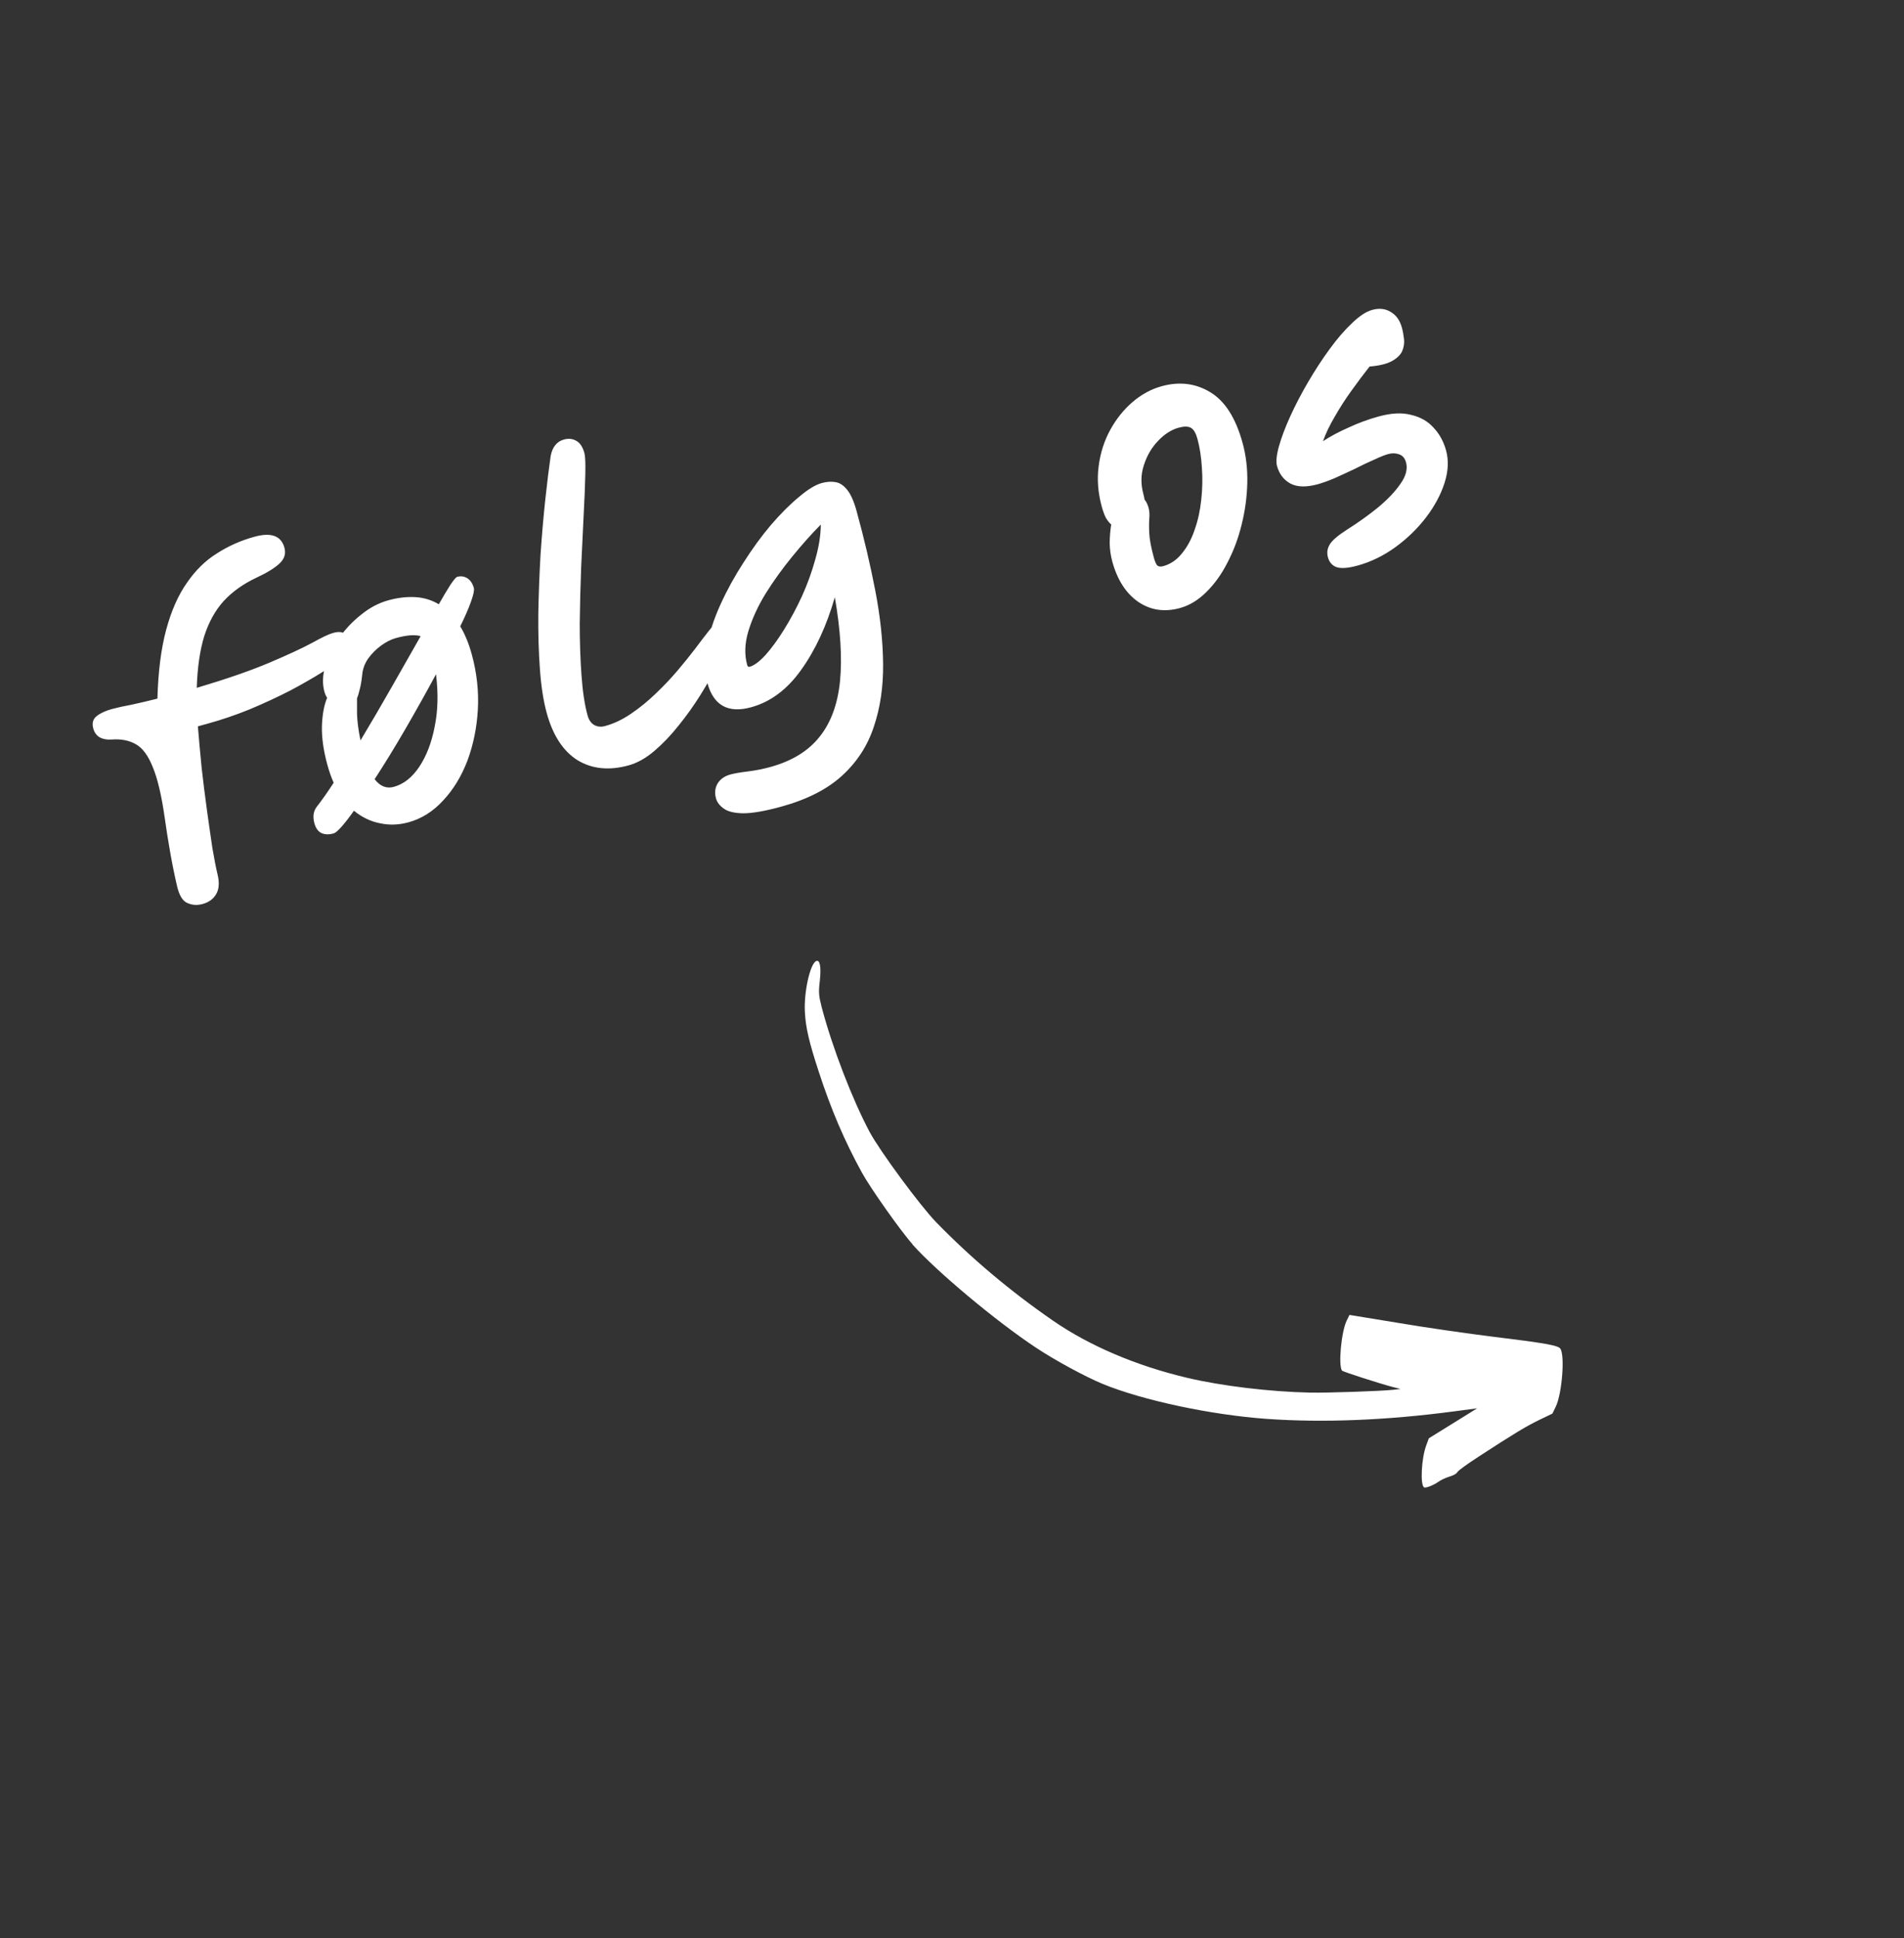 <svg width="113" height="115" viewBox="0 0 113 115" fill="none" xmlns="http://www.w3.org/2000/svg">
<rect x="0" y="0" width="113" height="115" fill="#333333" stroke="none"/>
<path fill-rule="evenodd" clip-rule="evenodd" d="M54.151 73.835C55.597 75.452 59.11 78.389 61.464 79.95C62.572 80.691 64.421 81.693 65.447 82.115C67.818 83.088 71.859 83.948 75.155 84.186C78.511 84.426 82.286 84.273 86.265 83.746L87.666 83.56L87.263 83.812C87.04 83.949 86.394 84.35 85.83 84.701L84.8 85.339L84.646 85.757C84.353 86.546 84.277 88.15 84.526 88.255C84.63 88.3 85.086 88.12 85.364 87.922C85.492 87.828 85.78 87.688 86.001 87.62C86.289 87.53 86.436 87.447 86.504 87.332C86.57 87.239 87.061 86.876 87.773 86.416C89.817 85.084 90.587 84.618 91.373 84.24L92.134 83.873L92.335 83.459C92.706 82.675 92.885 80.403 92.6 80.016C92.458 79.824 91.671 79.686 88.549 79.305C87.155 79.131 84.681 78.781 83.051 78.504L80.09 78.019L79.921 78.364C79.603 79.024 79.419 81.016 79.647 81.326C79.691 81.385 81.877 82.092 82.661 82.297L83.118 82.412L82.703 82.46C81.941 82.543 78.791 82.649 77.767 82.629C75.355 82.579 72.506 82.235 70.46 81.752C67.428 81.034 64.643 79.848 62.482 78.351C59.924 76.584 57.62 74.637 55.559 72.518C54.609 71.539 52.216 68.293 51.613 67.167C50.58 65.226 49.395 62.15 48.766 59.762C48.593 59.088 48.573 58.889 48.653 58.211C48.748 57.384 48.663 56.911 48.433 57.027C48.073 57.201 47.698 58.9 47.77 60.063C47.818 60.986 48.023 61.85 48.593 63.592C49.331 65.855 50.126 67.705 51.157 69.583C51.654 70.49 53.479 73.076 54.16 73.828L54.151 73.835Z" fill="white"/>
<path d="M12.024 53.639C11.703 53.727 11.4 53.706 11.115 53.577C10.835 53.46 10.629 53.116 10.5 52.543C10.352 51.906 10.217 51.238 10.095 50.539C9.972 49.84 9.868 49.184 9.783 48.571C9.593 47.227 9.357 46.213 9.073 45.531C8.798 44.832 8.457 44.372 8.051 44.152C7.658 43.928 7.184 43.837 6.628 43.879C6.357 43.898 6.125 43.858 5.932 43.759C5.735 43.647 5.603 43.469 5.536 43.224C5.448 42.903 5.518 42.656 5.747 42.482C5.963 42.312 6.264 42.174 6.65 42.068C6.945 41.987 7.33 41.902 7.804 41.814C8.286 41.709 8.799 41.589 9.343 41.453C9.387 39.851 9.56 38.49 9.861 37.371C10.162 36.251 10.571 35.323 11.088 34.587C11.601 33.837 12.2 33.251 12.886 32.828C13.568 32.392 14.308 32.064 15.105 31.846C16.095 31.574 16.687 31.791 16.881 32.499C16.977 32.846 16.882 33.155 16.597 33.427C16.312 33.699 15.845 33.986 15.195 34.289C14.424 34.653 13.783 35.112 13.271 35.667C12.773 36.219 12.389 36.912 12.121 37.746C11.865 38.577 11.717 39.599 11.677 40.813C13.453 40.284 14.893 39.785 15.995 39.317C17.097 38.848 17.937 38.459 18.515 38.148C19.103 37.821 19.519 37.623 19.763 37.556C20.11 37.461 20.345 37.486 20.468 37.632C20.604 37.775 20.699 37.942 20.752 38.135C20.812 38.354 20.668 38.635 20.32 38.98C20.092 39.208 19.709 39.5 19.171 39.855C18.628 40.197 17.983 40.568 17.236 40.967C16.485 41.353 15.681 41.725 14.826 42.085C13.98 42.428 13.139 42.714 12.303 42.943C12.097 43 11.911 43.051 11.744 43.097C11.807 43.881 11.883 44.711 11.97 45.585C12.068 46.444 12.173 47.279 12.285 48.092C12.398 48.904 12.503 49.642 12.603 50.306C12.715 50.967 12.818 51.492 12.911 51.881C13.028 52.36 13.003 52.748 12.835 53.042C12.667 53.337 12.397 53.536 12.024 53.639ZM24.243 48.791C23.665 48.95 23.096 48.968 22.537 48.845C21.981 48.735 21.471 48.487 21.006 48.104C20.727 48.498 20.482 48.814 20.271 49.052C20.059 49.29 19.902 49.423 19.799 49.451C19.517 49.529 19.272 49.52 19.066 49.424C18.873 49.325 18.738 49.134 18.66 48.851C18.554 48.465 18.597 48.143 18.788 47.883C19.106 47.477 19.444 46.998 19.803 46.443C19.66 46.123 19.536 45.77 19.43 45.384C19.197 44.535 19.088 43.763 19.105 43.067C19.134 42.368 19.238 41.814 19.416 41.405C19.346 41.3 19.291 41.177 19.252 41.036C19.129 40.586 19.143 40.084 19.296 39.531C19.461 38.974 19.726 38.431 20.093 37.901C20.468 37.356 20.912 36.882 21.424 36.478C21.932 36.062 22.475 35.775 23.053 35.616C23.606 35.464 24.135 35.402 24.641 35.429C25.146 35.457 25.613 35.598 26.043 35.853C26.323 35.362 26.555 34.973 26.739 34.687C26.936 34.398 27.067 34.245 27.131 34.227C27.35 34.167 27.551 34.195 27.735 34.31C27.919 34.426 28.048 34.619 28.122 34.889C28.157 35.017 28.1 35.289 27.951 35.703C27.811 36.101 27.599 36.587 27.315 37.163C27.594 37.626 27.822 38.179 27.998 38.822C28.298 39.914 28.419 41.008 28.36 42.103C28.297 43.185 28.091 44.195 27.74 45.135C27.386 46.062 26.905 46.851 26.295 47.502C25.699 48.15 25.015 48.579 24.243 48.791ZM25.876 40.006C25.318 41.044 24.719 42.114 24.082 43.215C23.444 44.316 22.828 45.322 22.234 46.232C22.558 46.654 22.938 46.806 23.375 46.686C23.954 46.527 24.454 46.134 24.877 45.506C25.308 44.862 25.615 44.066 25.797 43.117C25.992 42.165 26.018 41.128 25.876 40.006ZM24.965 37.746C24.633 37.644 24.146 37.681 23.503 37.857C23.207 37.938 22.91 38.089 22.611 38.309C22.312 38.53 22.057 38.786 21.847 39.079C21.65 39.368 21.534 39.676 21.5 40.004C21.463 40.374 21.413 40.671 21.35 40.895C21.3 41.116 21.246 41.297 21.188 41.438C21.192 41.602 21.192 41.907 21.189 42.35C21.2 42.789 21.268 43.317 21.395 43.932C22.022 42.889 22.643 41.826 23.258 40.745C23.874 39.663 24.443 38.664 24.965 37.746ZM37.303 45.414C36.146 45.731 35.136 45.628 34.273 45.105C33.42 44.565 32.811 43.633 32.448 42.308C32.25 41.588 32.115 40.719 32.043 39.702C31.968 38.672 31.936 37.575 31.948 36.41C31.97 35.229 32.014 34.055 32.081 32.889C32.161 31.72 32.256 30.629 32.365 29.617C32.475 28.605 32.58 27.754 32.68 27.063C32.781 26.523 33.044 26.196 33.468 26.079C33.738 26.005 33.98 26.029 34.193 26.15C34.419 26.268 34.583 26.513 34.685 26.886C34.734 27.066 34.752 27.483 34.738 28.136C34.724 28.79 34.691 29.601 34.639 30.57C34.596 31.521 34.547 32.551 34.491 33.659C34.448 34.763 34.42 35.87 34.407 36.98C34.407 38.086 34.441 39.12 34.512 40.082C34.579 41.032 34.699 41.822 34.872 42.452C34.943 42.709 35.07 42.895 35.254 43.011C35.45 43.122 35.671 43.145 35.915 43.078C36.442 42.933 36.956 42.688 37.456 42.344C37.968 41.996 38.454 41.6 38.913 41.156C39.385 40.708 39.819 40.25 40.216 39.782C40.613 39.313 40.964 38.878 41.268 38.477C41.582 38.059 41.836 37.726 42.031 37.479C42.286 37.147 42.471 36.964 42.586 36.933C43.023 36.813 43.3 36.965 43.417 37.389C43.445 37.492 43.375 37.739 43.206 38.132C43.065 38.474 42.855 38.919 42.577 39.466C42.298 40.012 41.962 40.602 41.569 41.236C41.185 41.852 40.756 42.454 40.281 43.041C39.819 43.624 39.336 44.13 38.831 44.559C38.327 44.988 37.817 45.273 37.303 45.414ZM46.361 47.863C45.397 48.128 44.645 48.258 44.104 48.255C43.577 48.247 43.191 48.153 42.948 47.971C42.708 47.801 42.556 47.601 42.493 47.37C42.404 47.048 42.435 46.757 42.584 46.494C42.746 46.229 43.001 46.048 43.348 45.953C43.58 45.889 43.923 45.83 44.377 45.774C44.832 45.718 45.278 45.63 45.715 45.51C47.001 45.157 47.977 44.558 48.644 43.711C49.313 42.877 49.717 41.778 49.854 40.413C49.987 39.035 49.884 37.377 49.546 35.437C49.057 37.134 48.393 38.567 47.553 39.738C46.726 40.905 45.734 41.648 44.576 41.965C43.214 42.34 42.349 41.858 41.981 40.521C41.805 39.878 41.793 39.155 41.946 38.353C42.099 37.55 42.37 36.722 42.758 35.869C43.146 35.016 43.602 34.186 44.127 33.378C44.649 32.557 45.191 31.814 45.755 31.148C46.331 30.478 46.885 29.925 47.415 29.489C47.942 29.04 48.392 28.765 48.764 28.662C49.06 28.581 49.331 28.562 49.578 28.605C49.838 28.644 50.074 28.8 50.288 29.074C50.497 29.334 50.682 29.754 50.84 30.332C51.282 31.94 51.651 33.511 51.948 35.047C52.242 36.571 52.396 38.015 52.411 39.379C52.426 40.744 52.243 41.99 51.861 43.118C51.492 44.243 50.866 45.21 49.982 46.019C49.098 46.829 47.891 47.443 46.361 47.863ZM44.344 39.457C44.369 39.547 44.42 39.582 44.497 39.561C44.754 39.49 45.064 39.26 45.427 38.87C45.787 38.467 46.154 37.965 46.528 37.365C46.912 36.748 47.269 36.083 47.598 35.37C47.925 34.645 48.188 33.916 48.388 33.183C48.6 32.447 48.709 31.761 48.714 31.123C48.151 31.693 47.581 32.333 47.002 33.045C46.432 33.741 45.912 34.464 45.441 35.216C44.982 35.964 44.64 36.708 44.415 37.447C44.198 38.17 44.175 38.84 44.344 39.457ZM70.027 36.079C69.114 36.329 68.293 36.209 67.564 35.718C66.831 35.214 66.314 34.415 66.014 33.322C65.919 32.975 65.867 32.609 65.858 32.225C65.862 31.836 65.892 31.469 65.949 31.121C65.84 31.027 65.735 30.896 65.635 30.73C65.543 30.548 65.462 30.328 65.391 30.071C65.162 29.236 65.1 28.43 65.205 27.654C65.307 26.866 65.538 26.146 65.898 25.494C66.258 24.842 66.702 24.292 67.228 23.843C67.755 23.394 68.327 23.085 68.944 22.916C69.998 22.626 70.957 22.744 71.82 23.267C72.695 23.787 73.338 24.793 73.747 26.285C73.952 27.03 74.044 27.821 74.025 28.656C74.005 29.491 73.893 30.316 73.688 31.133C73.493 31.933 73.214 32.68 72.852 33.374C72.502 34.065 72.082 34.65 71.592 35.131C71.114 35.607 70.593 35.923 70.027 36.079ZM67.929 29.645C68.032 29.768 68.11 29.927 68.163 30.119C68.216 30.312 68.232 30.522 68.211 30.749C68.191 30.976 68.189 31.274 68.208 31.642C68.222 31.997 68.316 32.49 68.489 33.12C68.535 33.287 68.593 33.423 68.663 33.529C68.743 33.617 68.866 33.639 69.034 33.593C69.471 33.473 69.843 33.218 70.151 32.83C70.472 32.438 70.724 31.968 70.905 31.42C71.1 30.869 71.228 30.28 71.292 29.655C71.364 29.013 71.377 28.38 71.331 27.757C71.293 27.117 71.204 26.54 71.063 26.026C70.971 25.692 70.843 25.478 70.679 25.384C70.516 25.291 70.273 25.289 69.951 25.377C69.514 25.497 69.103 25.762 68.718 26.172C68.342 26.565 68.065 27.042 67.887 27.603C67.705 28.15 67.696 28.72 67.858 29.311C67.89 29.427 67.913 29.538 67.929 29.645ZM80.564 33.56C80.011 33.711 79.598 33.742 79.324 33.651C79.063 33.557 78.892 33.362 78.811 33.066C78.74 32.809 78.77 32.566 78.901 32.336C79.028 32.094 79.374 31.792 79.938 31.429C80.598 31.013 81.21 30.575 81.776 30.116C82.35 29.64 82.796 29.172 83.112 28.712C83.441 28.249 83.552 27.824 83.447 27.438C83.376 27.181 83.235 27.019 83.023 26.953C82.824 26.883 82.609 26.88 82.377 26.944C82.185 26.997 81.911 27.106 81.555 27.273C81.209 27.423 80.83 27.603 80.418 27.813C80.002 28.01 79.597 28.198 79.203 28.375C78.819 28.536 78.485 28.655 78.202 28.733C77.534 28.916 76.998 28.904 76.595 28.697C76.189 28.476 75.921 28.128 75.79 27.652C75.72 27.395 75.757 27.005 75.904 26.481C76.05 25.956 76.275 25.363 76.576 24.699C76.878 24.035 77.231 23.358 77.636 22.666C78.041 21.974 78.464 21.326 78.906 20.72C79.358 20.099 79.804 19.582 80.244 19.171C80.681 18.747 81.079 18.486 81.439 18.387C81.85 18.274 82.214 18.312 82.528 18.503C82.856 18.689 83.08 19.001 83.2 19.438C83.257 19.644 83.299 19.874 83.328 20.129C83.353 20.371 83.314 20.61 83.213 20.845C83.108 21.067 82.906 21.261 82.605 21.427C82.305 21.592 81.864 21.699 81.283 21.748C80.934 22.189 80.575 22.668 80.205 23.184C79.844 23.684 79.515 24.197 79.216 24.721C78.914 25.233 78.681 25.718 78.517 26.178C78.951 25.893 79.457 25.623 80.037 25.367C80.613 25.098 81.209 24.879 81.826 24.71C82.572 24.505 83.214 24.474 83.751 24.617C84.297 24.744 84.739 24.995 85.078 25.373C85.429 25.746 85.677 26.197 85.822 26.724C85.985 27.315 85.954 27.96 85.731 28.657C85.507 29.354 85.141 30.036 84.632 30.701C84.124 31.366 83.518 31.954 82.815 32.465C82.111 32.976 81.361 33.341 80.564 33.56Z" fill="white"/>
</svg>
